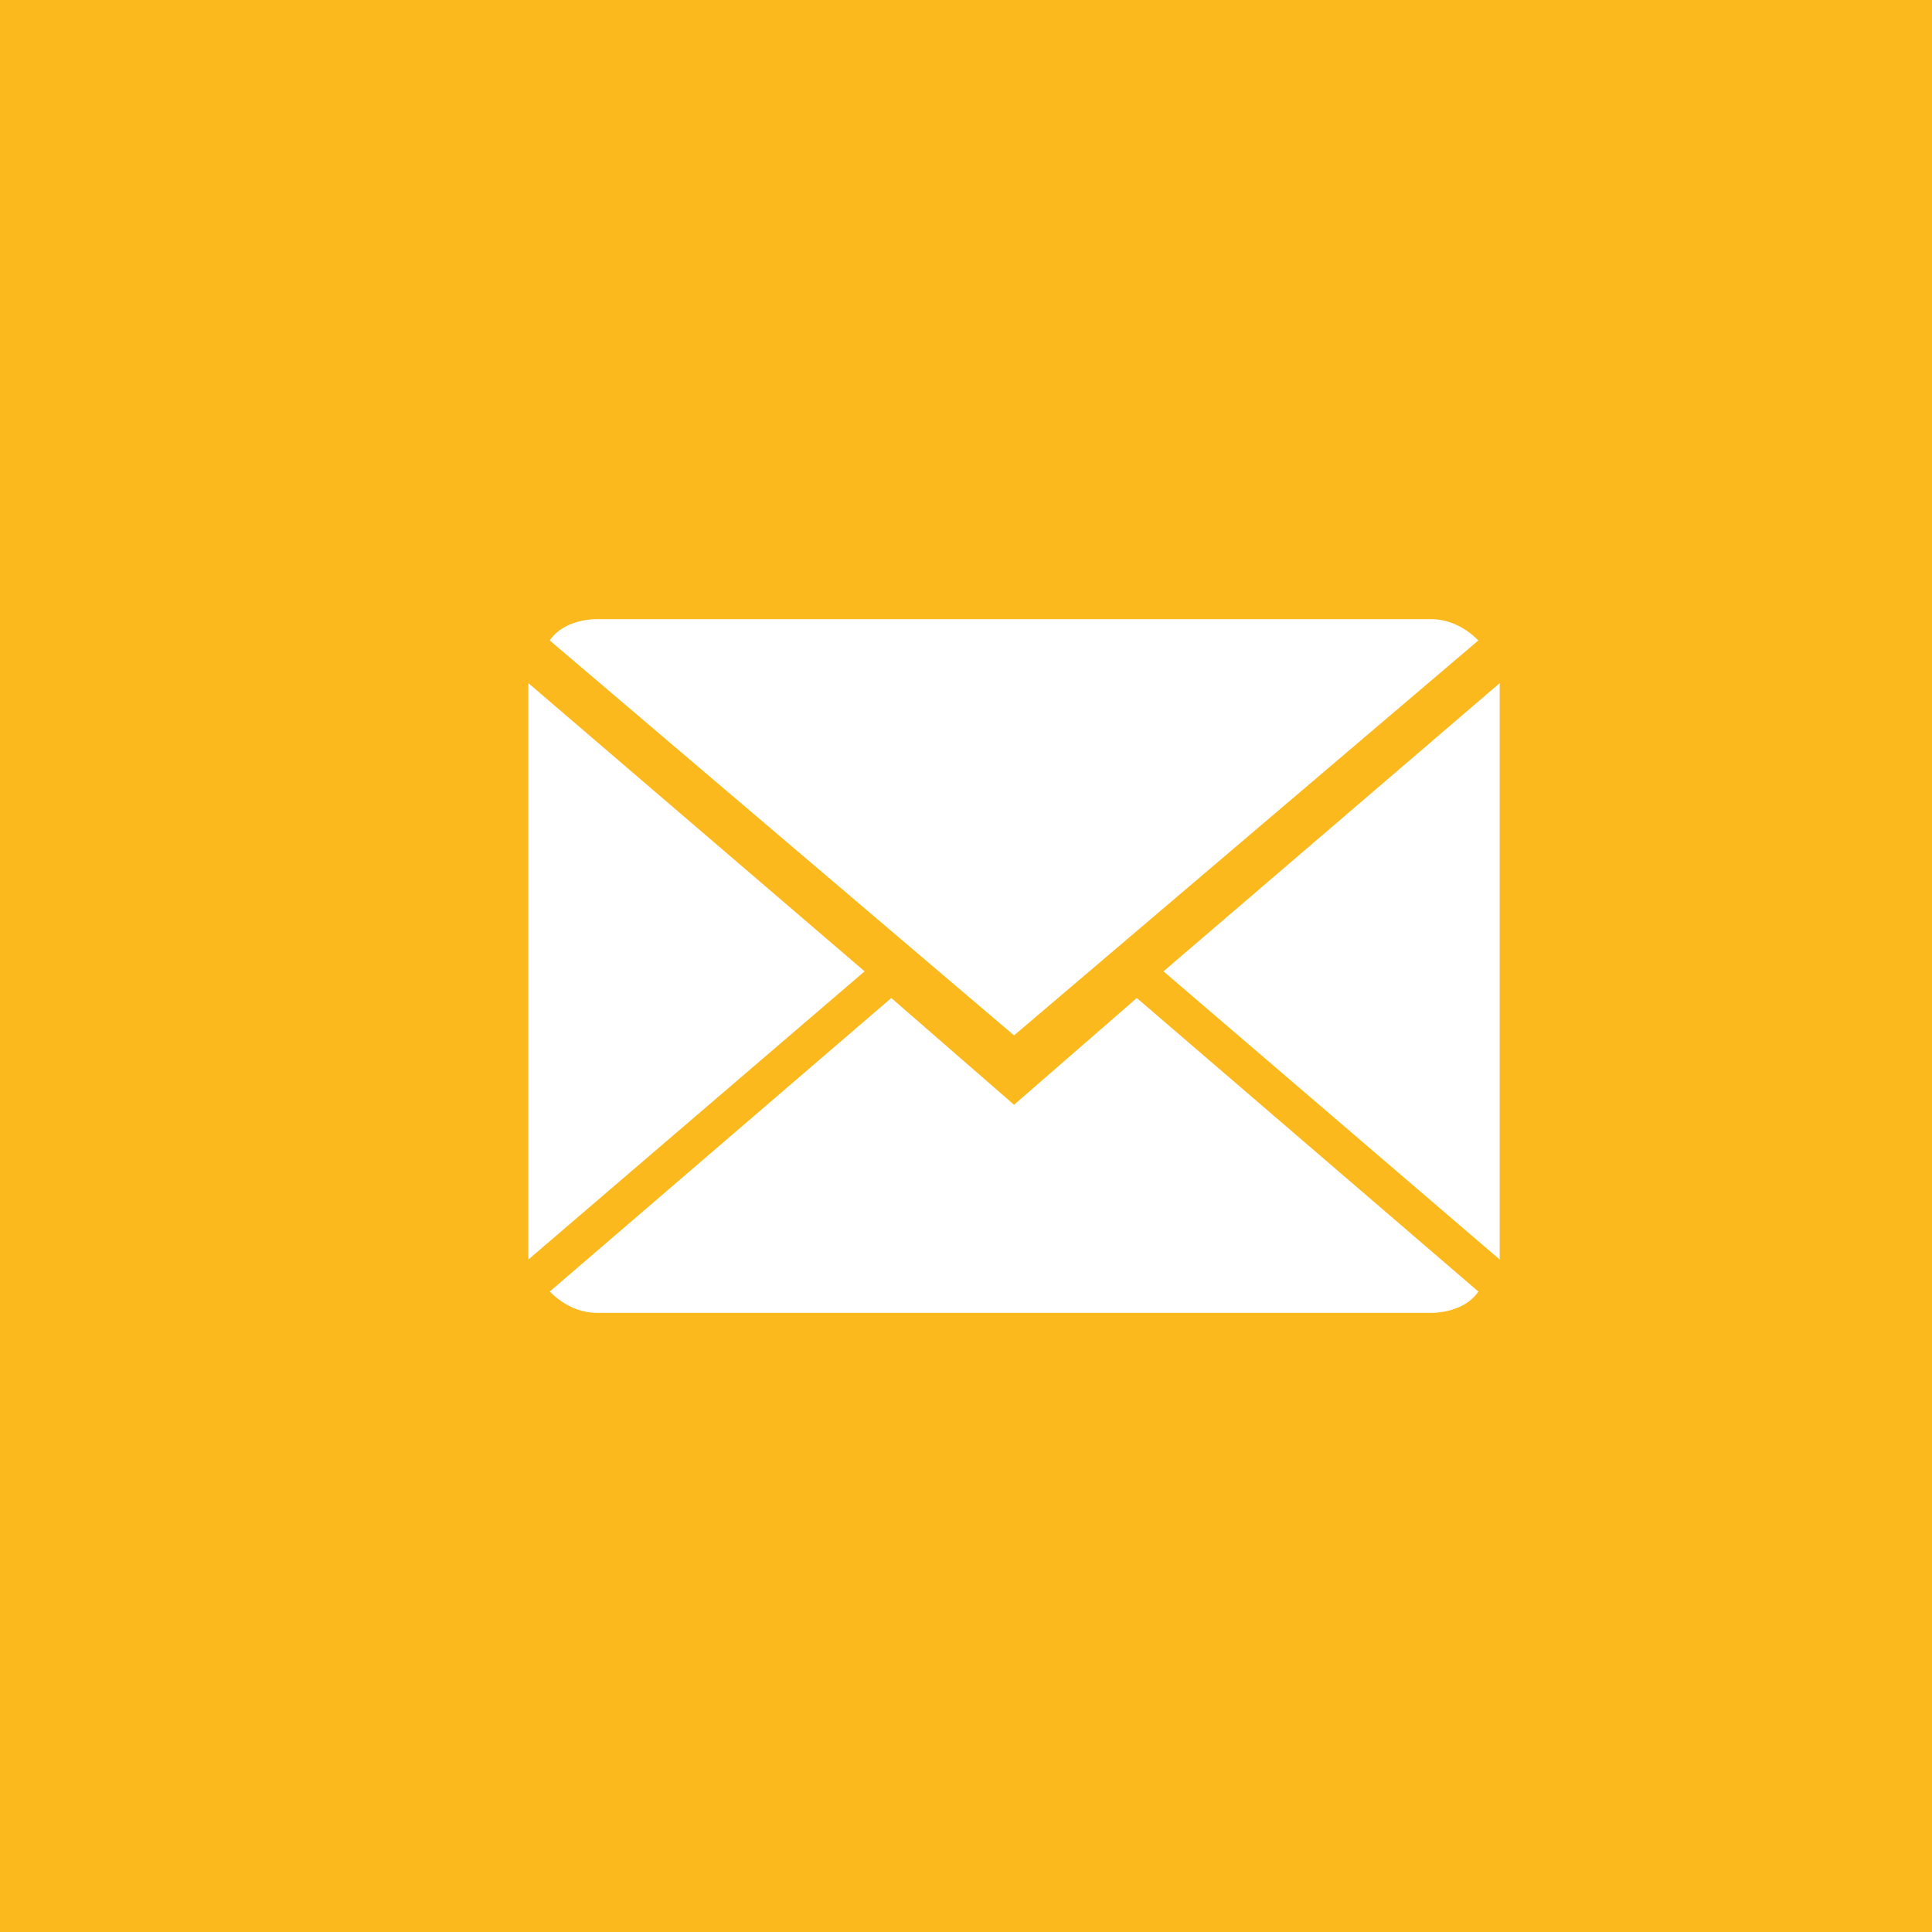 <?xml version="1.0" encoding="utf-8"?>
<!-- Generator: Adobe Illustrator 20.1.0, SVG Export Plug-In . SVG Version: 6.00 Build 0)  -->
<svg version="1.1" id="Layer_1" xmlns="http://www.w3.org/2000/svg" xmlns:xlink="http://www.w3.org/1999/xlink" x="0px" y="0px"
	 viewBox="0 0 36.2 36.2" style="enable-background:new 0 0 36.2 36.2;" xml:space="preserve">
<style type="text/css">
	.st0{fill:#FCB91E;}
	.st1{fill:#FFFFFF;}
</style>
<rect y="0" class="st0" width="36.2" height="36.2"/>
<g>
	<g>
		<path class="st1" d="M19,20.7l-2.3-2l-6.4,5.5c0.2,0.2,0.5,0.4,0.9,0.4h15.6c0.3,0,0.7-0.1,0.9-0.4l-6.4-5.5L19,20.7z"/>
		<path class="st1" d="M27.7,12c-0.2-0.2-0.5-0.4-0.9-0.4H11.2c-0.3,0-0.7,0.1-0.9,0.4l8.7,7.4L27.7,12z"/>
		<polygon class="st1" points="9.9,12.8 9.9,23.6 16.2,18.2 		"/>
		<polygon class="st1" points="21.8,18.2 28.1,23.6 28.1,12.8 		"/>
	</g>
</g>
</svg>
